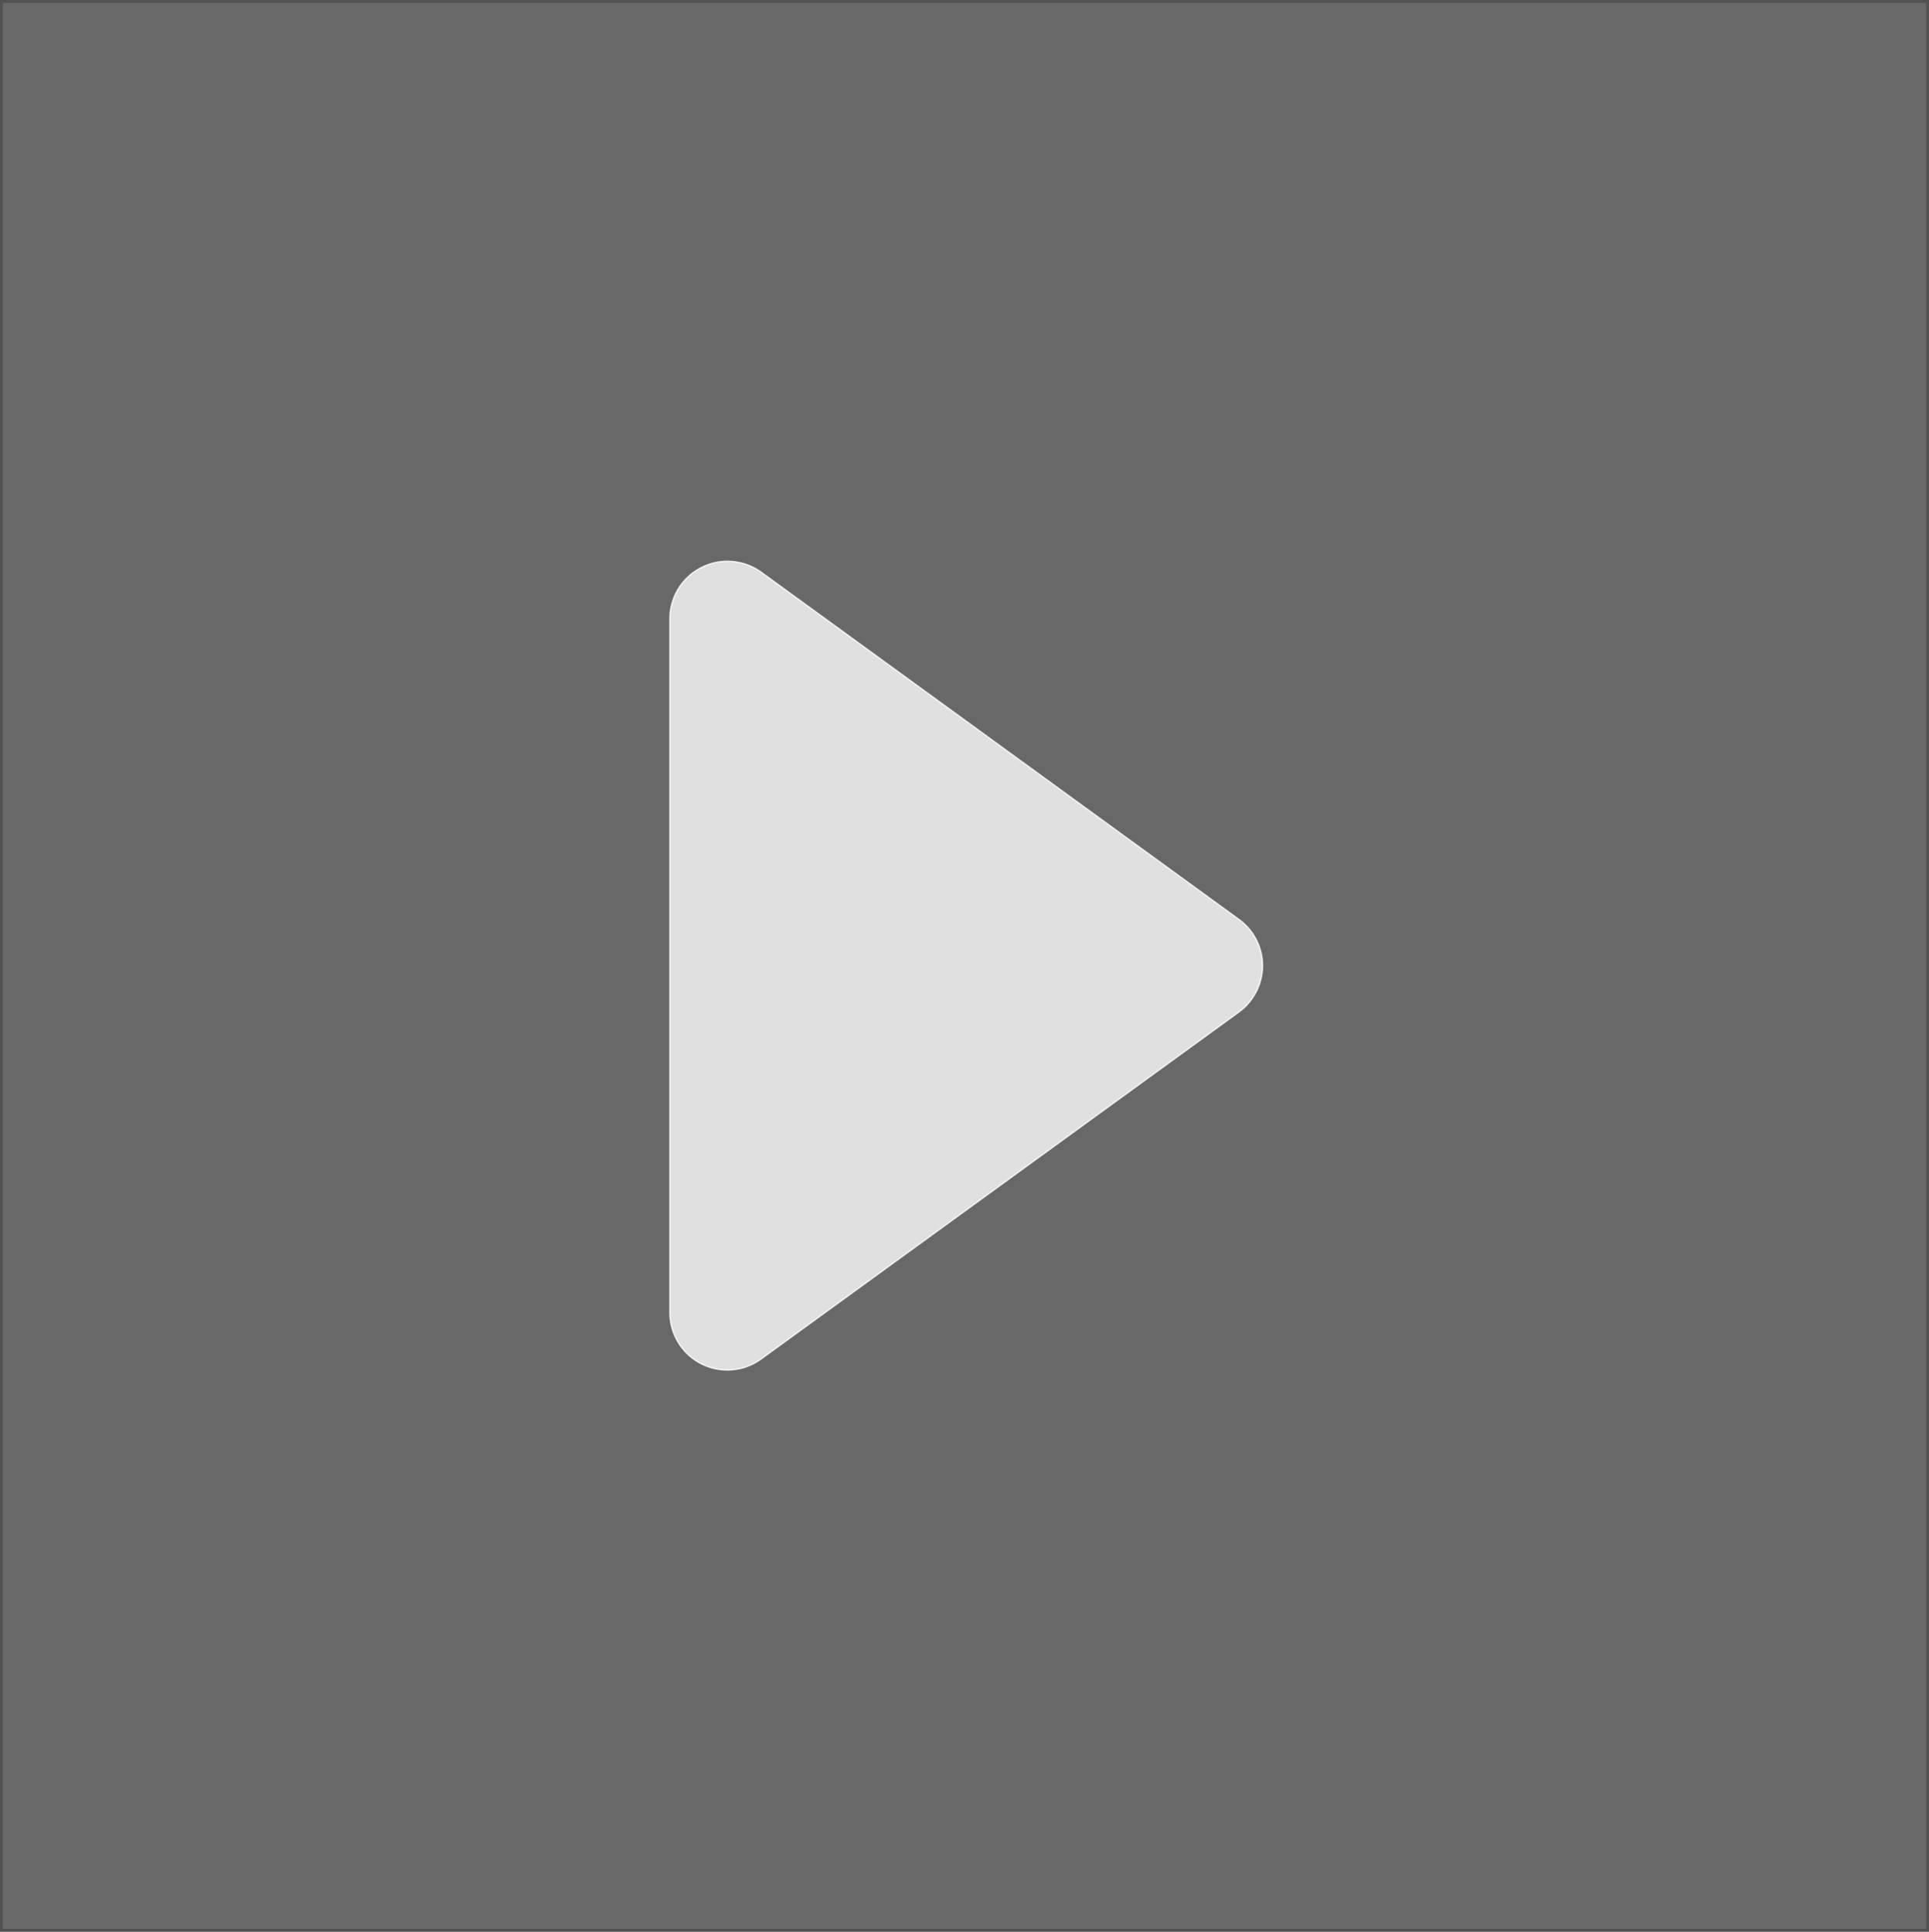 <svg xmlns="http://www.w3.org/2000/svg" width="681" height="682" viewBox="0 0 681 682">
  <rect x="0" y="0" width="681" height="682" fill="#333333" stroke="none"/>
  <g id="THUMBNAIL_OVERLAY" data-name="THUMBNAIL OVERLAY" transform="translate(-1323 -3938)">
    <g id="Rectangle_172" data-name="Rectangle 172" transform="translate(1323 3938)" fill="#9d9d9d" stroke="#707070" stroke-width="1" opacity="0.5">
      <rect width="681" height="682" stroke="none"/>
      <rect x="0.5" y="0.5" width="680" height="681" fill="none"/>
    </g>
    <path id="Path_949" data-name="Path 949" d="M-2036.053-4394.513l-168.521-122.5a20.315,20.315,0,0,0-21.173-1.673,20.264,20.264,0,0,0-11.1,18.066V-4255.7a20.259,20.259,0,0,0,11.1,18.123,20.458,20.458,0,0,0,9.237,2.188,20.184,20.184,0,0,0,11.936-3.944l168.521-122.39a20.369,20.369,0,0,0,8.426-16.393A20.166,20.166,0,0,0-2036.053-4394.513Z" transform="translate(3796.346 8657.064)" fill="#fff" stroke="#fff" stroke-width="0.5" opacity="0.79"/>
  </g>
</svg>
